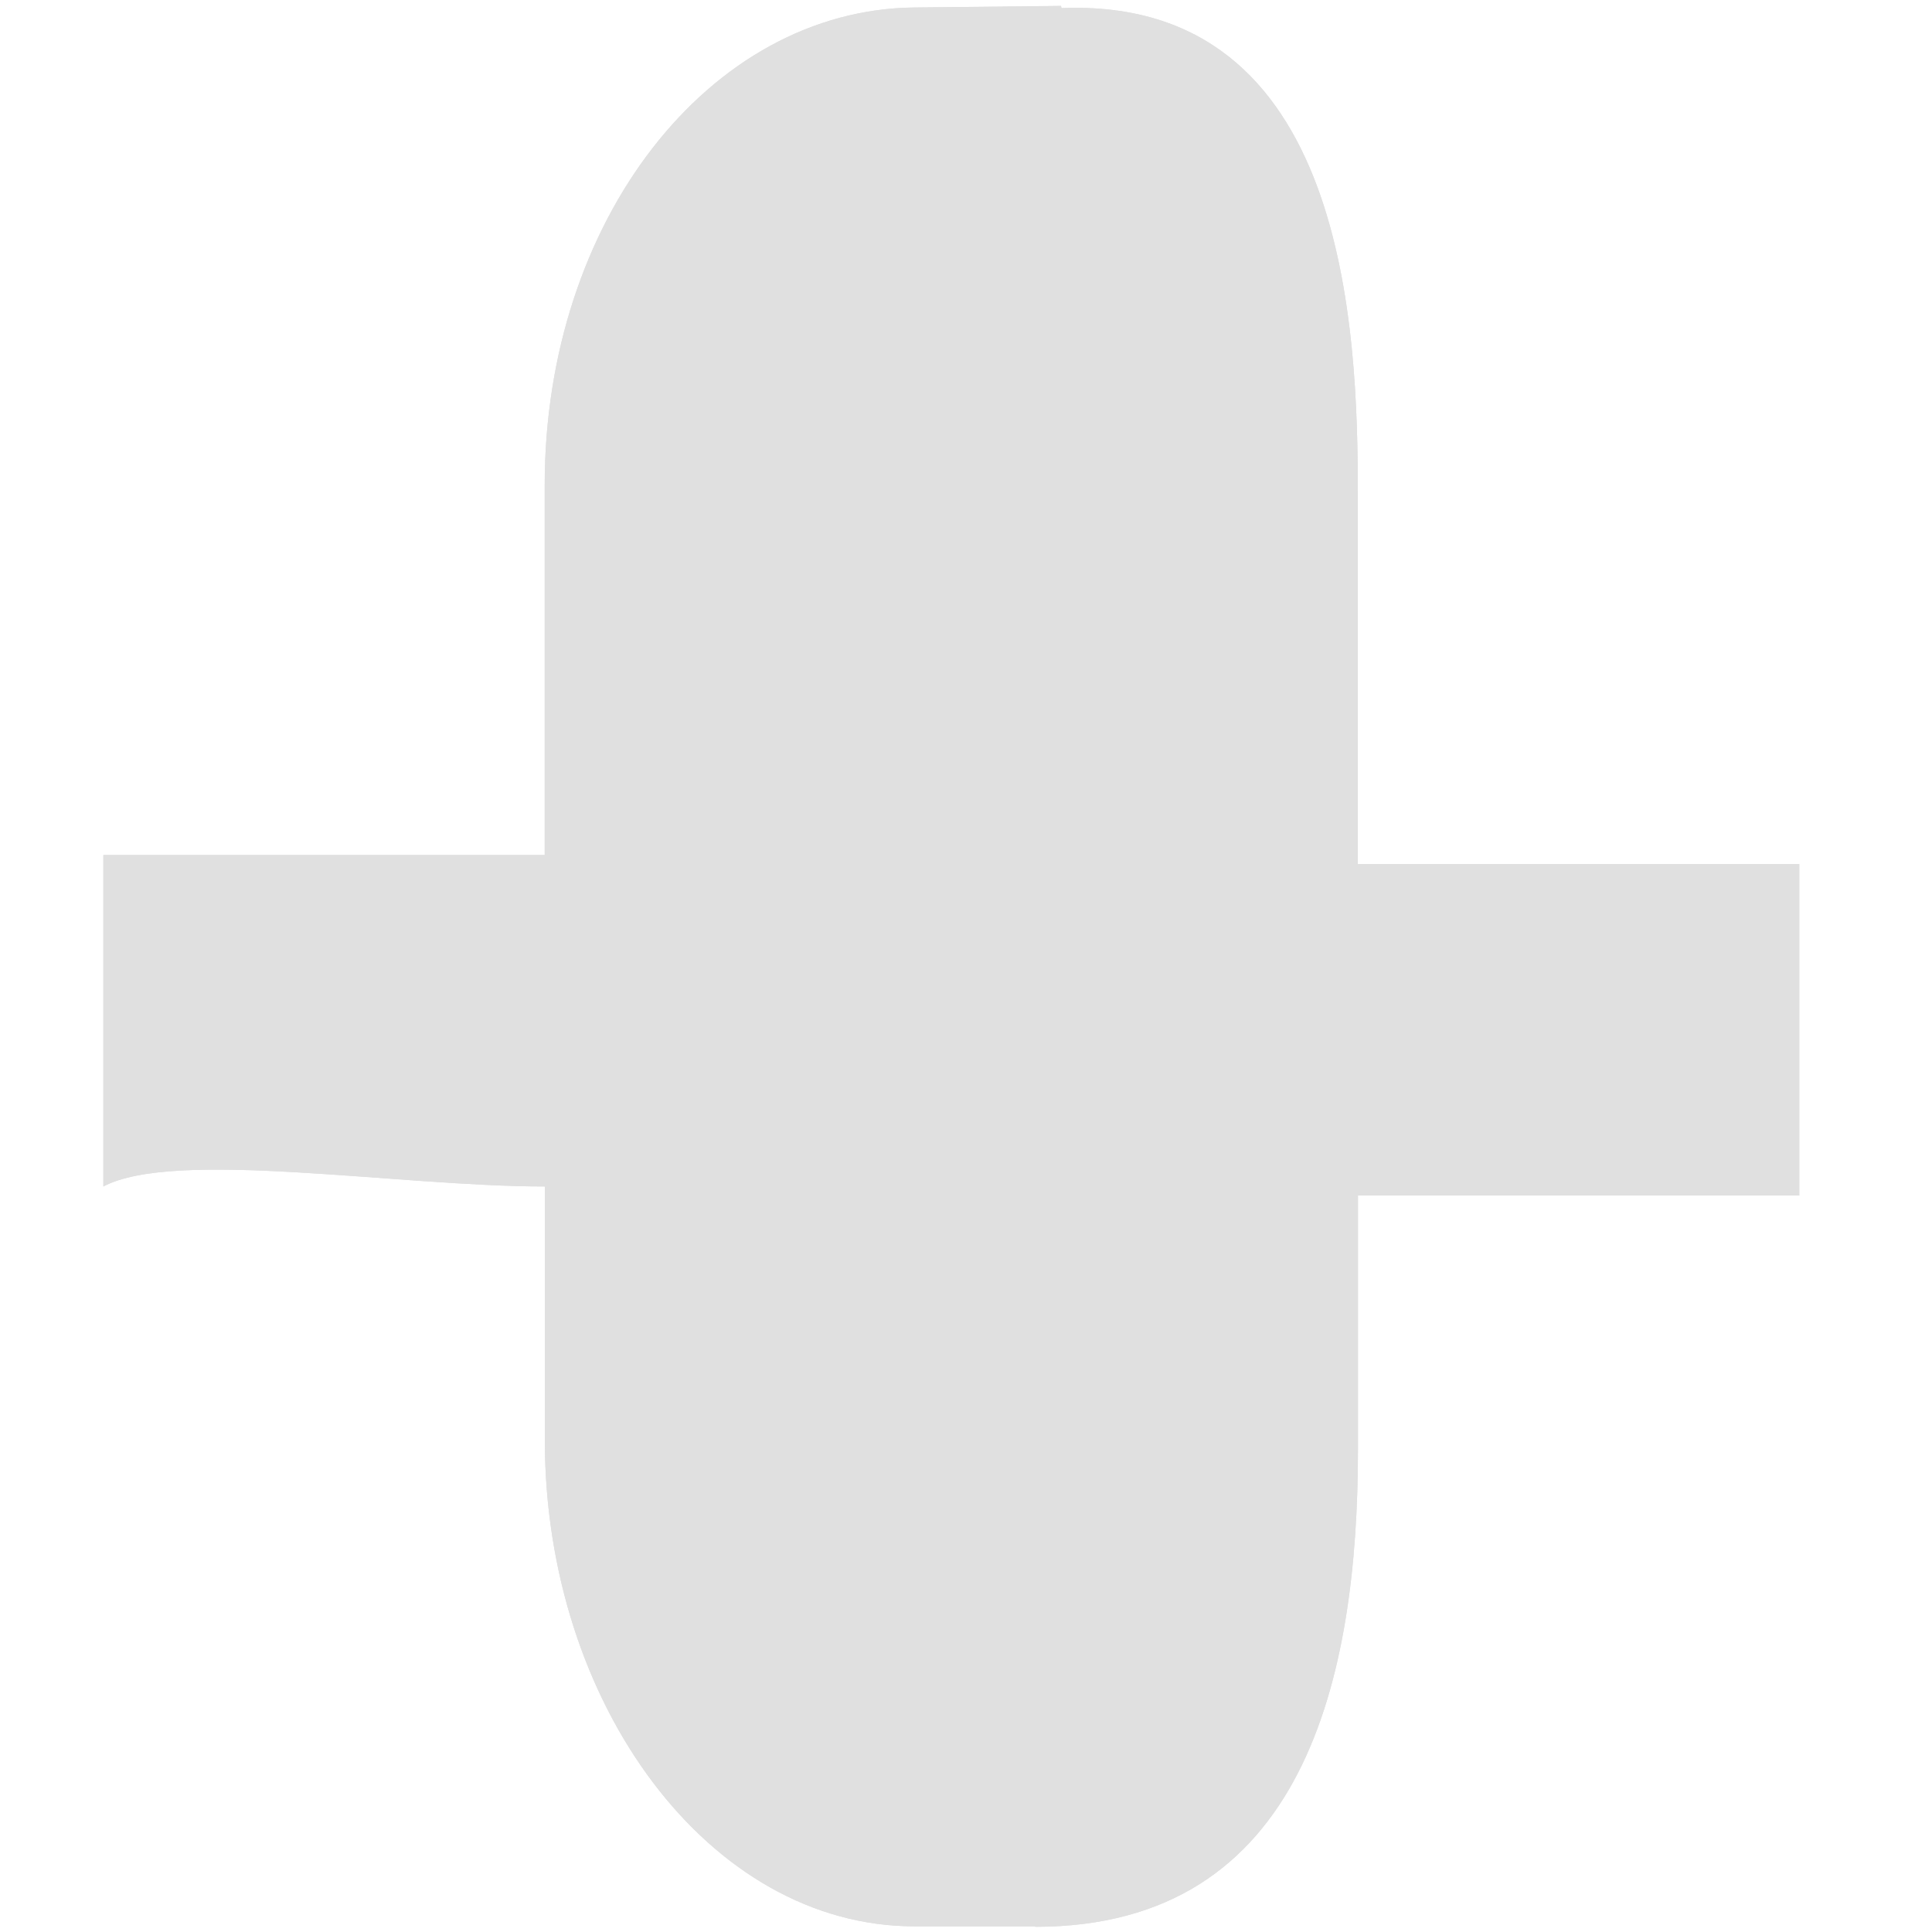 <?xml version="1.0" encoding="UTF-8" standalone="no"?>
<svg
   width="16"
   height="16"
   version="1.1"
   id="svg1"
   sodipodi:docname="Connect2.svg"
   inkscape:version="1.3.2 (091e20e, 2023-11-25, custom)"
   xmlns:inkscape="http://www.inkscape.org/namespaces/inkscape"
   xmlns:sodipodi="http://sodipodi.sourceforge.net/DTD/sodipodi-0.dtd"
   xmlns="http://www.w3.org/2000/svg"
   xmlns:svg="http://www.w3.org/2000/svg">
  <defs
     id="defs1" />
  <sodipodi:namedview
     id="namedview1"
     pagecolor="#505050"
     bordercolor="#ffffff"
     borderopacity="1"
     inkscape:showpageshadow="0"
     inkscape:pageopacity="0"
     inkscape:pagecheckerboard="1"
     inkscape:deskcolor="#505050"
     inkscape:zoom="24.35099"
     inkscape:cx="8.2132185"
     inkscape:cy="-0.28746265"
     inkscape:current-layer="svg1"
     showguides="true">
    <sodipodi:guide
       position="-0.339,12.489"
       orientation="0,-1"
       id="guide2"
       inkscape:locked="false" />
    <sodipodi:guide
       position="10.25,9.844"
       orientation="0,-1"
       id="guide3"
       inkscape:locked="false" />
    <sodipodi:guide
       position="5.111,16.232"
       orientation="1,0"
       id="guide4"
       inkscape:locked="false" />
    <sodipodi:guide
       position="7.361,9.286"
       orientation="1,0"
       id="guide5"
       inkscape:locked="false" />
    <sodipodi:guide
       position="9.67,6.621"
       orientation="0,-1"
       id="guide6"
       inkscape:locked="false" />
    <sodipodi:guide
       position="10.163,4.327"
       orientation="0,-1"
       id="guide7"
       inkscape:locked="false" />
    <sodipodi:guide
       position="10.584,9.96"
       orientation="1,0"
       id="guide8"
       inkscape:locked="false" />
    <sodipodi:guide
       position="11.949,2.425"
       orientation="0,-1"
       id="guide9"
       inkscape:locked="false" />
  </sodipodi:namedview>
  <path
     id="path1"
     style="fill:#e0e0e0;fill-opacity:1;stroke-width:3.478"
     d="M 7.572,0.062 C 5.877,0.08 4.511,1.825 4.511,4.016 V 7.081 H 0.856 v 2.745 c 0.59,-0.314 2.437,0 3.656,0 v 2.099 c 0,2.191 1.366,4.028 3.06,4.028 h 1.011 l 0.815,-2.407 -2.913,-0.018 0.025,-3.615 2.875,0.018 0.013,-3 -2.903,-0.005 0.013,-3.879 2.903,0.02 L 8.787,0.049 Z m 1.223,0.005 c -0.076,0.003 -0.157,0.009 -0.238,0.018 l 0.075,2.895 -2.326,-0.015 0.058,3.979 2.237,0.042 v 2.921 l -2.229,-0.02 0.005,3.635 2.355,0.118 -0.158,2.317 c 2.233,0 2.672,-2.071 2.672,-3.953 V 9.901 H 14.901 V 7.156 H 11.245 V 4.093 c 0,-1.348 -0.085,-4.117 -2.45,-4.026 z"
     sodipodi:nodetypes="ssccccssccccccccccssccccccccccsccccss" />
  <path
     id="path9"
     style="fill:#e0e0e0;fill-opacity:1;stroke-width:3.478"
     d="M 7.572,0.062 C 5.877,0.08 4.511,1.825 4.511,4.016 V 7.081 H 0.856 v 2.745 c 0.59,-0.314 2.437,0 3.656,0 v 2.099 c 0,2.191 1.366,4.028 3.06,4.028 h 1.011 l 0.815,-2.407 -2.913,-0.018 0.025,-3.615 2.875,0.018 0.013,-3 -2.903,-0.005 0.013,-3.879 2.903,0.02 L 8.787,0.049 Z m 1.223,0.005 c -0.076,0.003 -0.157,0.009 -0.238,0.018 l 0.075,2.895 -2.326,-0.015 0.058,3.979 2.237,0.042 v 2.921 l -2.229,-0.02 0.005,3.635 2.355,0.118 -0.158,2.317 c 2.233,0 2.672,-2.071 2.672,-3.953 V 9.901 H 14.901 V 7.156 H 11.245 V 4.093 c 0,-1.348 -0.085,-4.117 -2.45,-4.026 z"
     sodipodi:nodetypes="ssccccssccccccccccssccccccccccsccccss" />
</svg>
